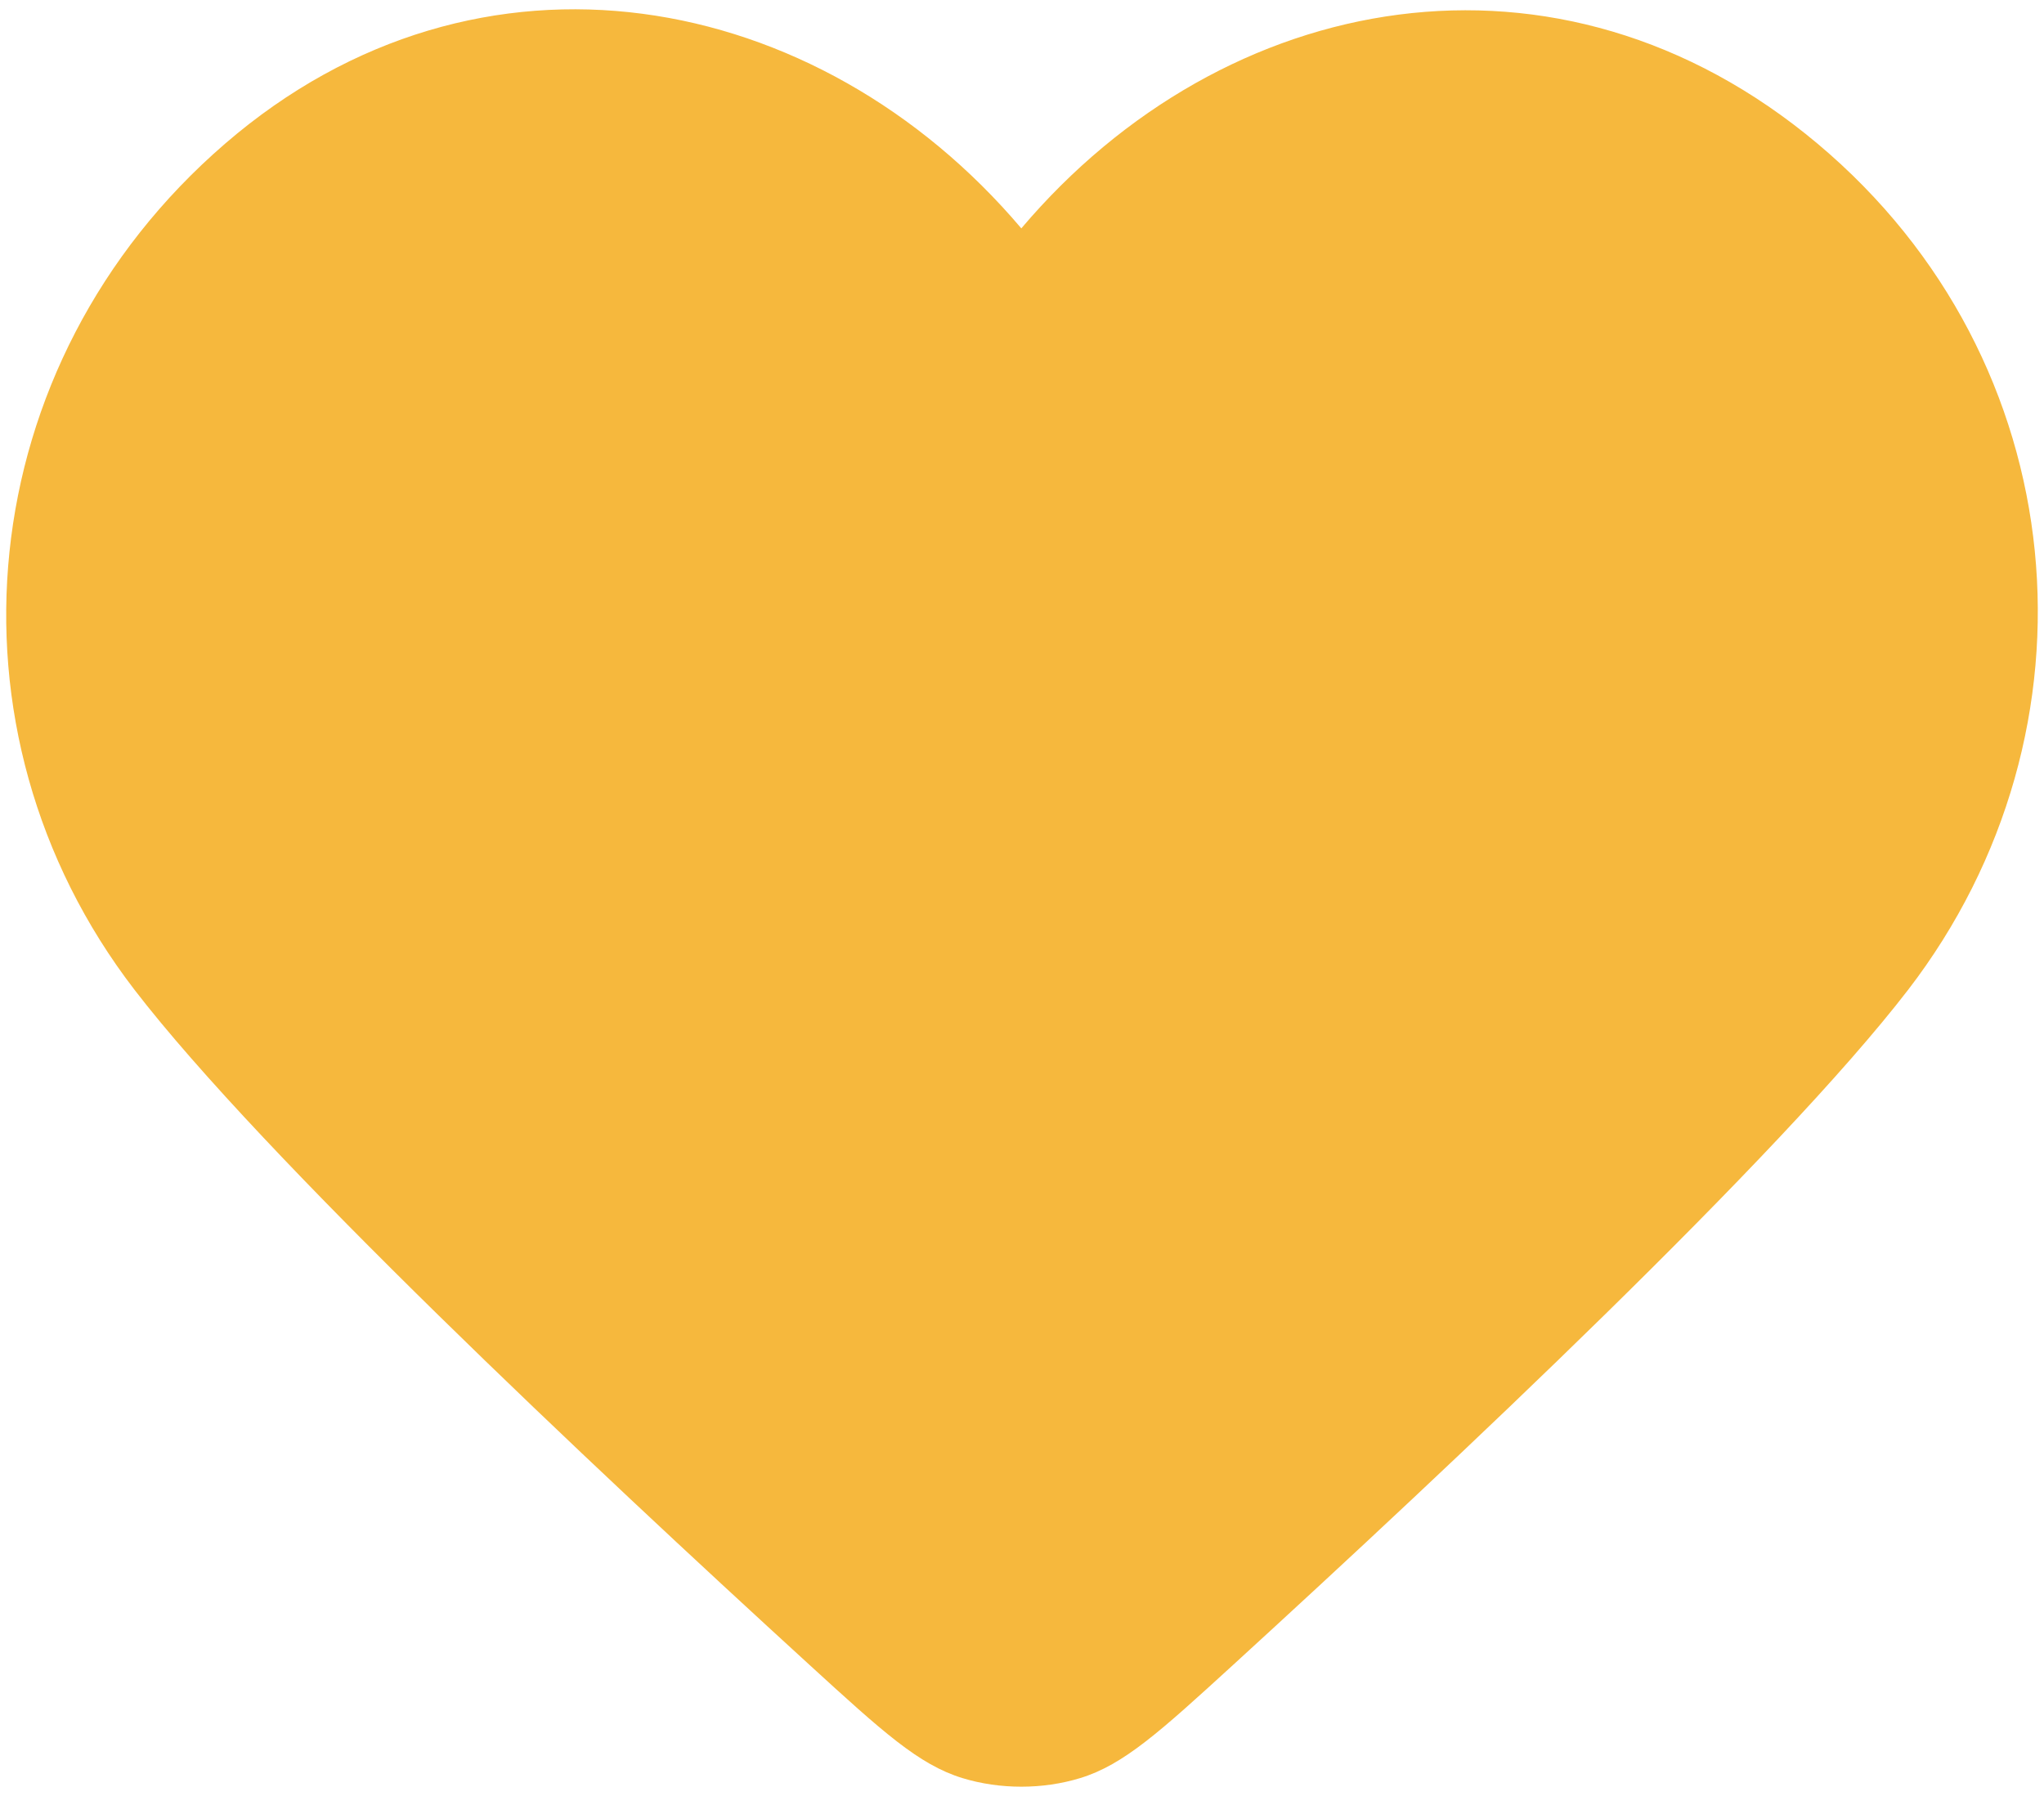 <svg width="66" height="58" viewBox="0 0 66 58" fill="none" xmlns="http://www.w3.org/2000/svg">
<path fill-rule="evenodd" clip-rule="evenodd" d="M32.978 7.375C26.42 -0.368 15.484 -2.451 7.268 4.64C-0.949 11.73 -2.106 23.584 4.347 31.97C8.48 37.341 19.064 47.301 26.14 53.768C28.491 55.917 29.667 56.991 31.075 57.422C32.286 57.793 33.669 57.793 34.88 57.422C36.288 56.991 37.464 55.917 39.816 53.768C46.891 47.301 57.476 37.341 61.609 31.97C68.061 23.584 67.046 11.655 58.688 4.64C50.33 -2.376 39.536 -0.368 32.978 7.375Z" fill="#F6B83D"/>
</svg>
